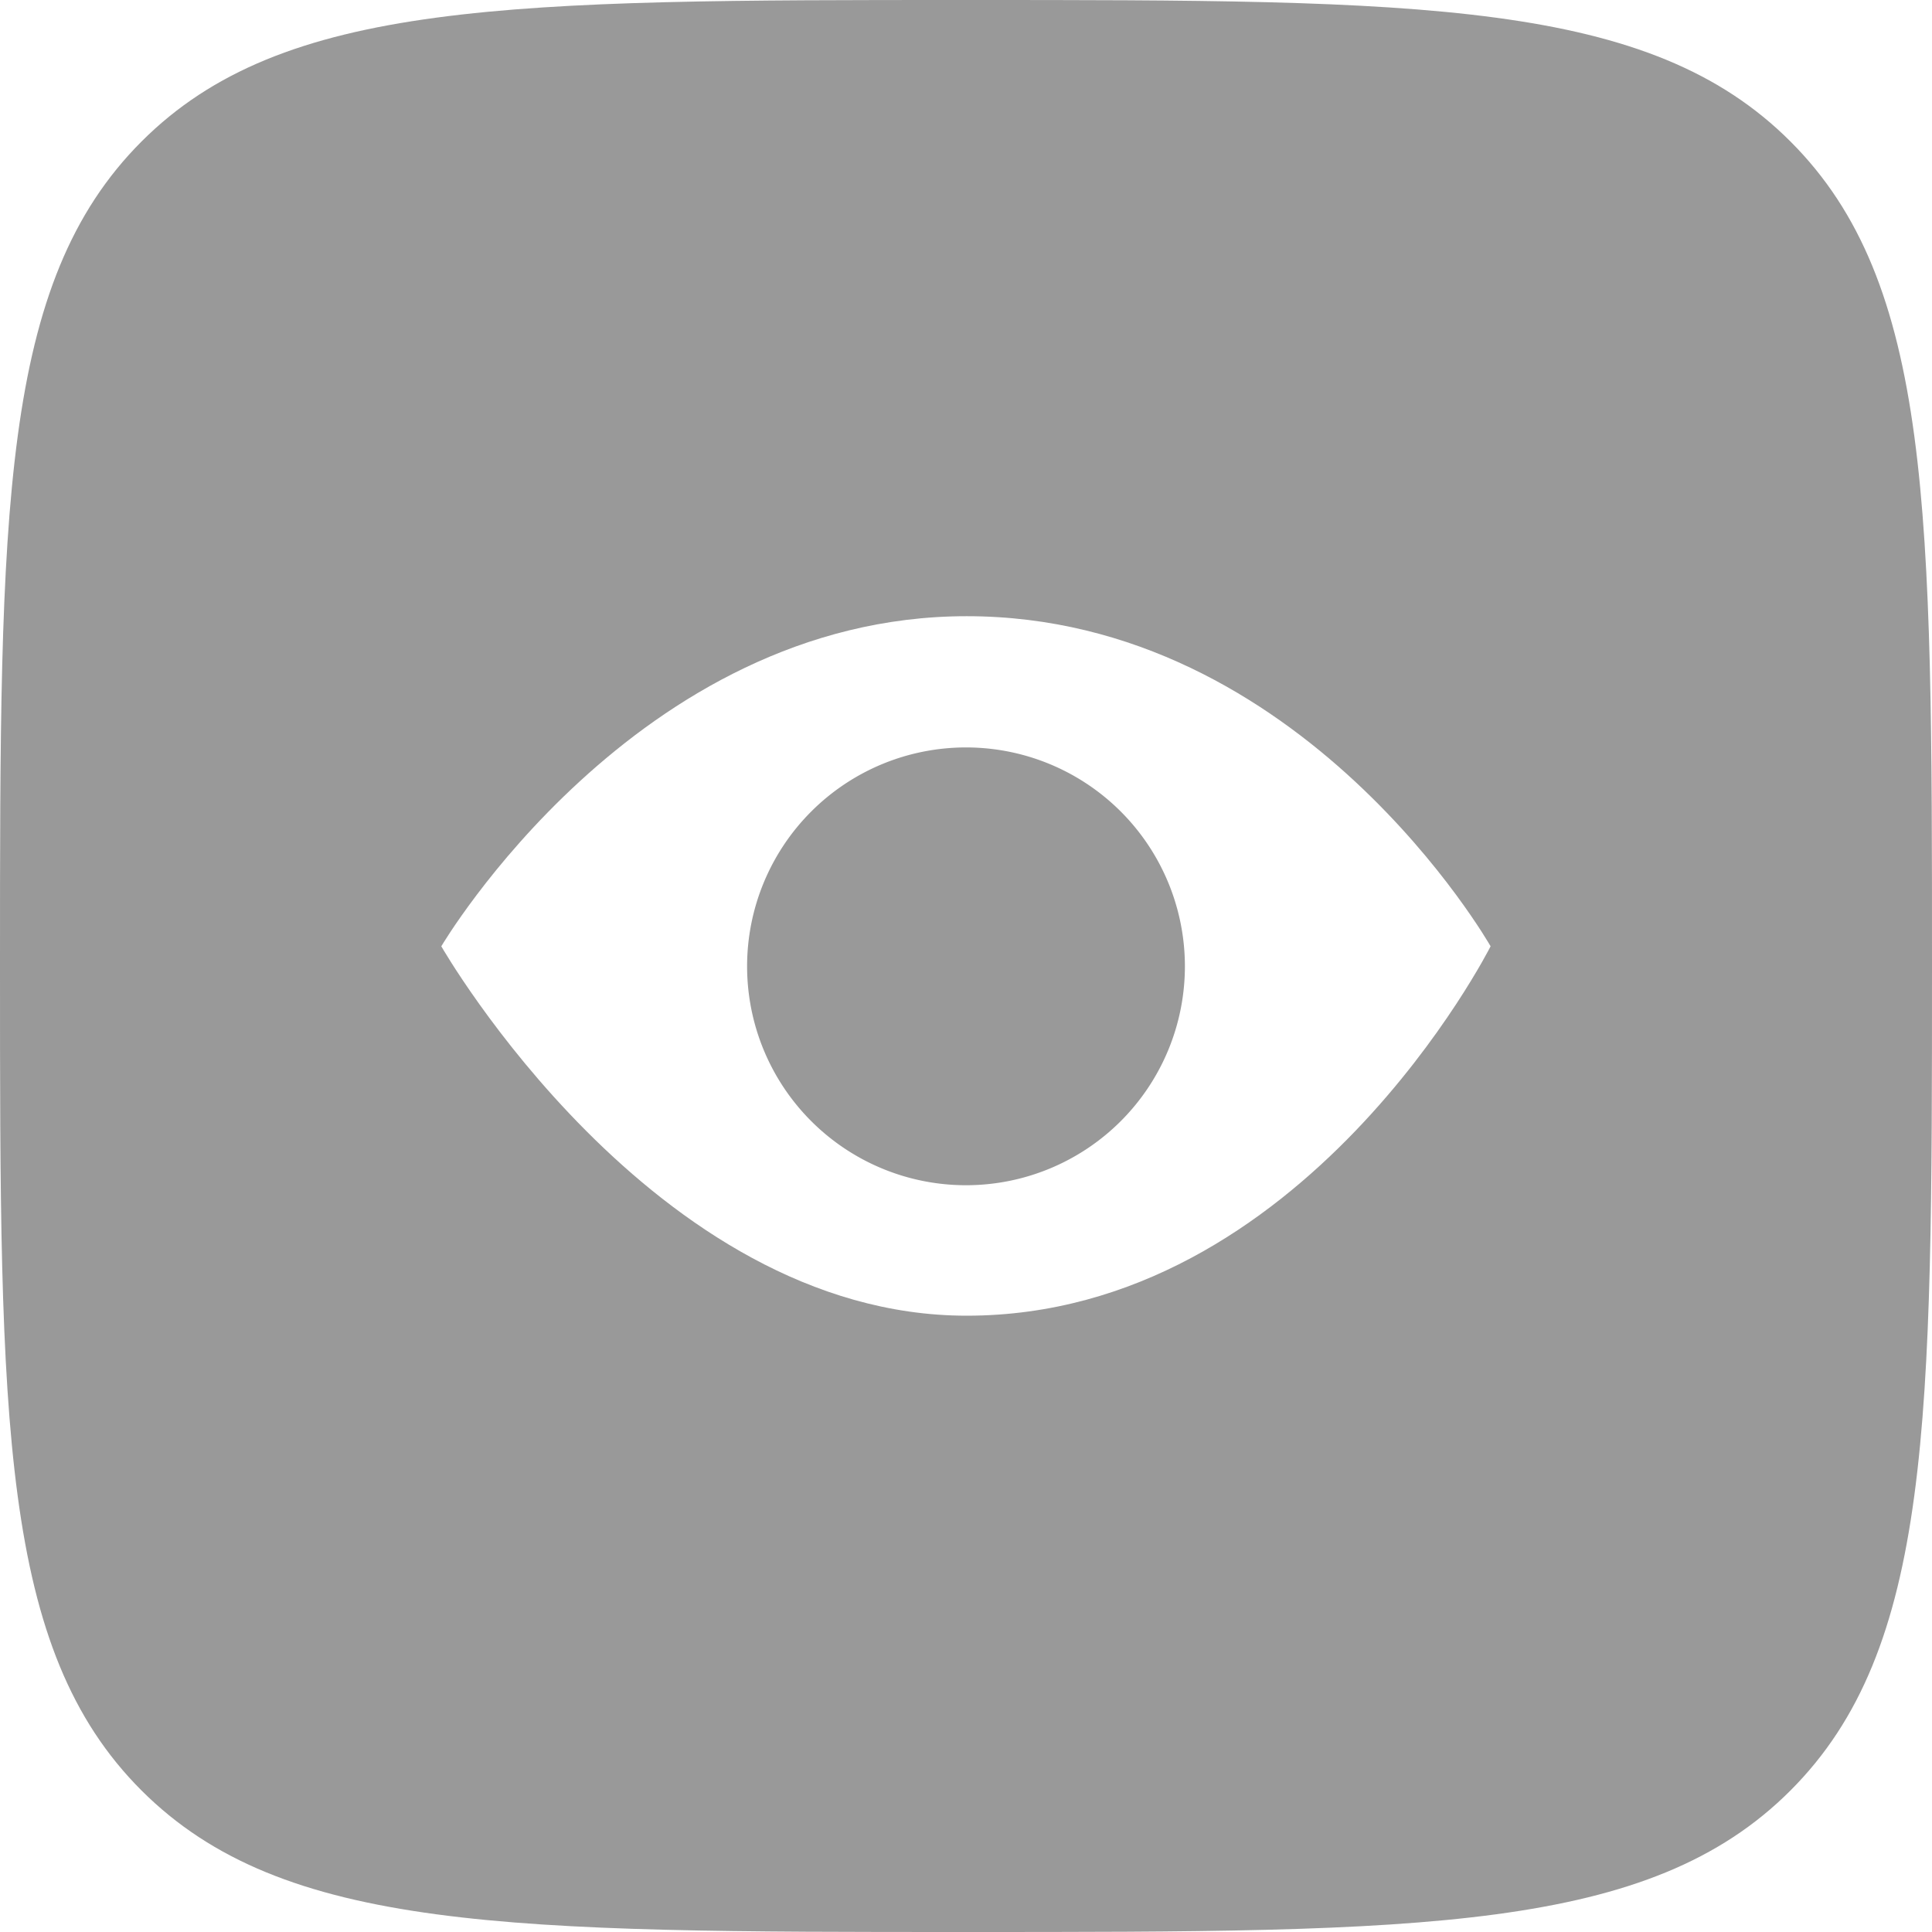 <svg id="Group_101" data-name="Group 101" xmlns="http://www.w3.org/2000/svg" xmlns:xlink="http://www.w3.org/1999/xlink" width="17.652" height="17.652" viewBox="0 0 17.652 17.652">
  <defs>
    <clipPath id="clip-path">
      <rect id="Rectangle_39" data-name="Rectangle 39" width="17.652" height="17.652" fill="#999"/>
    </clipPath>
  </defs>
  <g id="Group_33" data-name="Group 33" clip-path="url(#clip-path)">
    <path id="Path_21" data-name="Path 21" d="M16.359,1.293C15.067,0,12.986,0,8.826,0S2.585,0,1.293,1.293,0,4.665,0,8.826s0,6.241,1.293,7.533,3.373,1.293,7.533,1.293,6.241,0,7.533-1.293,1.293-3.373,1.293-7.533,0-6.241-1.293-7.533M8.832,12.021c-2.868,0-4.8-3.375-4.8-3.375s1.776-3.016,4.8-3.016c3.073,0,4.787,3.016,4.787,3.016s-1.7,3.375-4.787,3.375" fill="#999"/>
    <path id="Path_22" data-name="Path 22" d="M118.283,116.286a2,2,0,1,0,2,2,2,2,0,0,0-2-2" transform="translate(-109.457 -109.457)" fill="#999"/>
  </g>
</svg>
